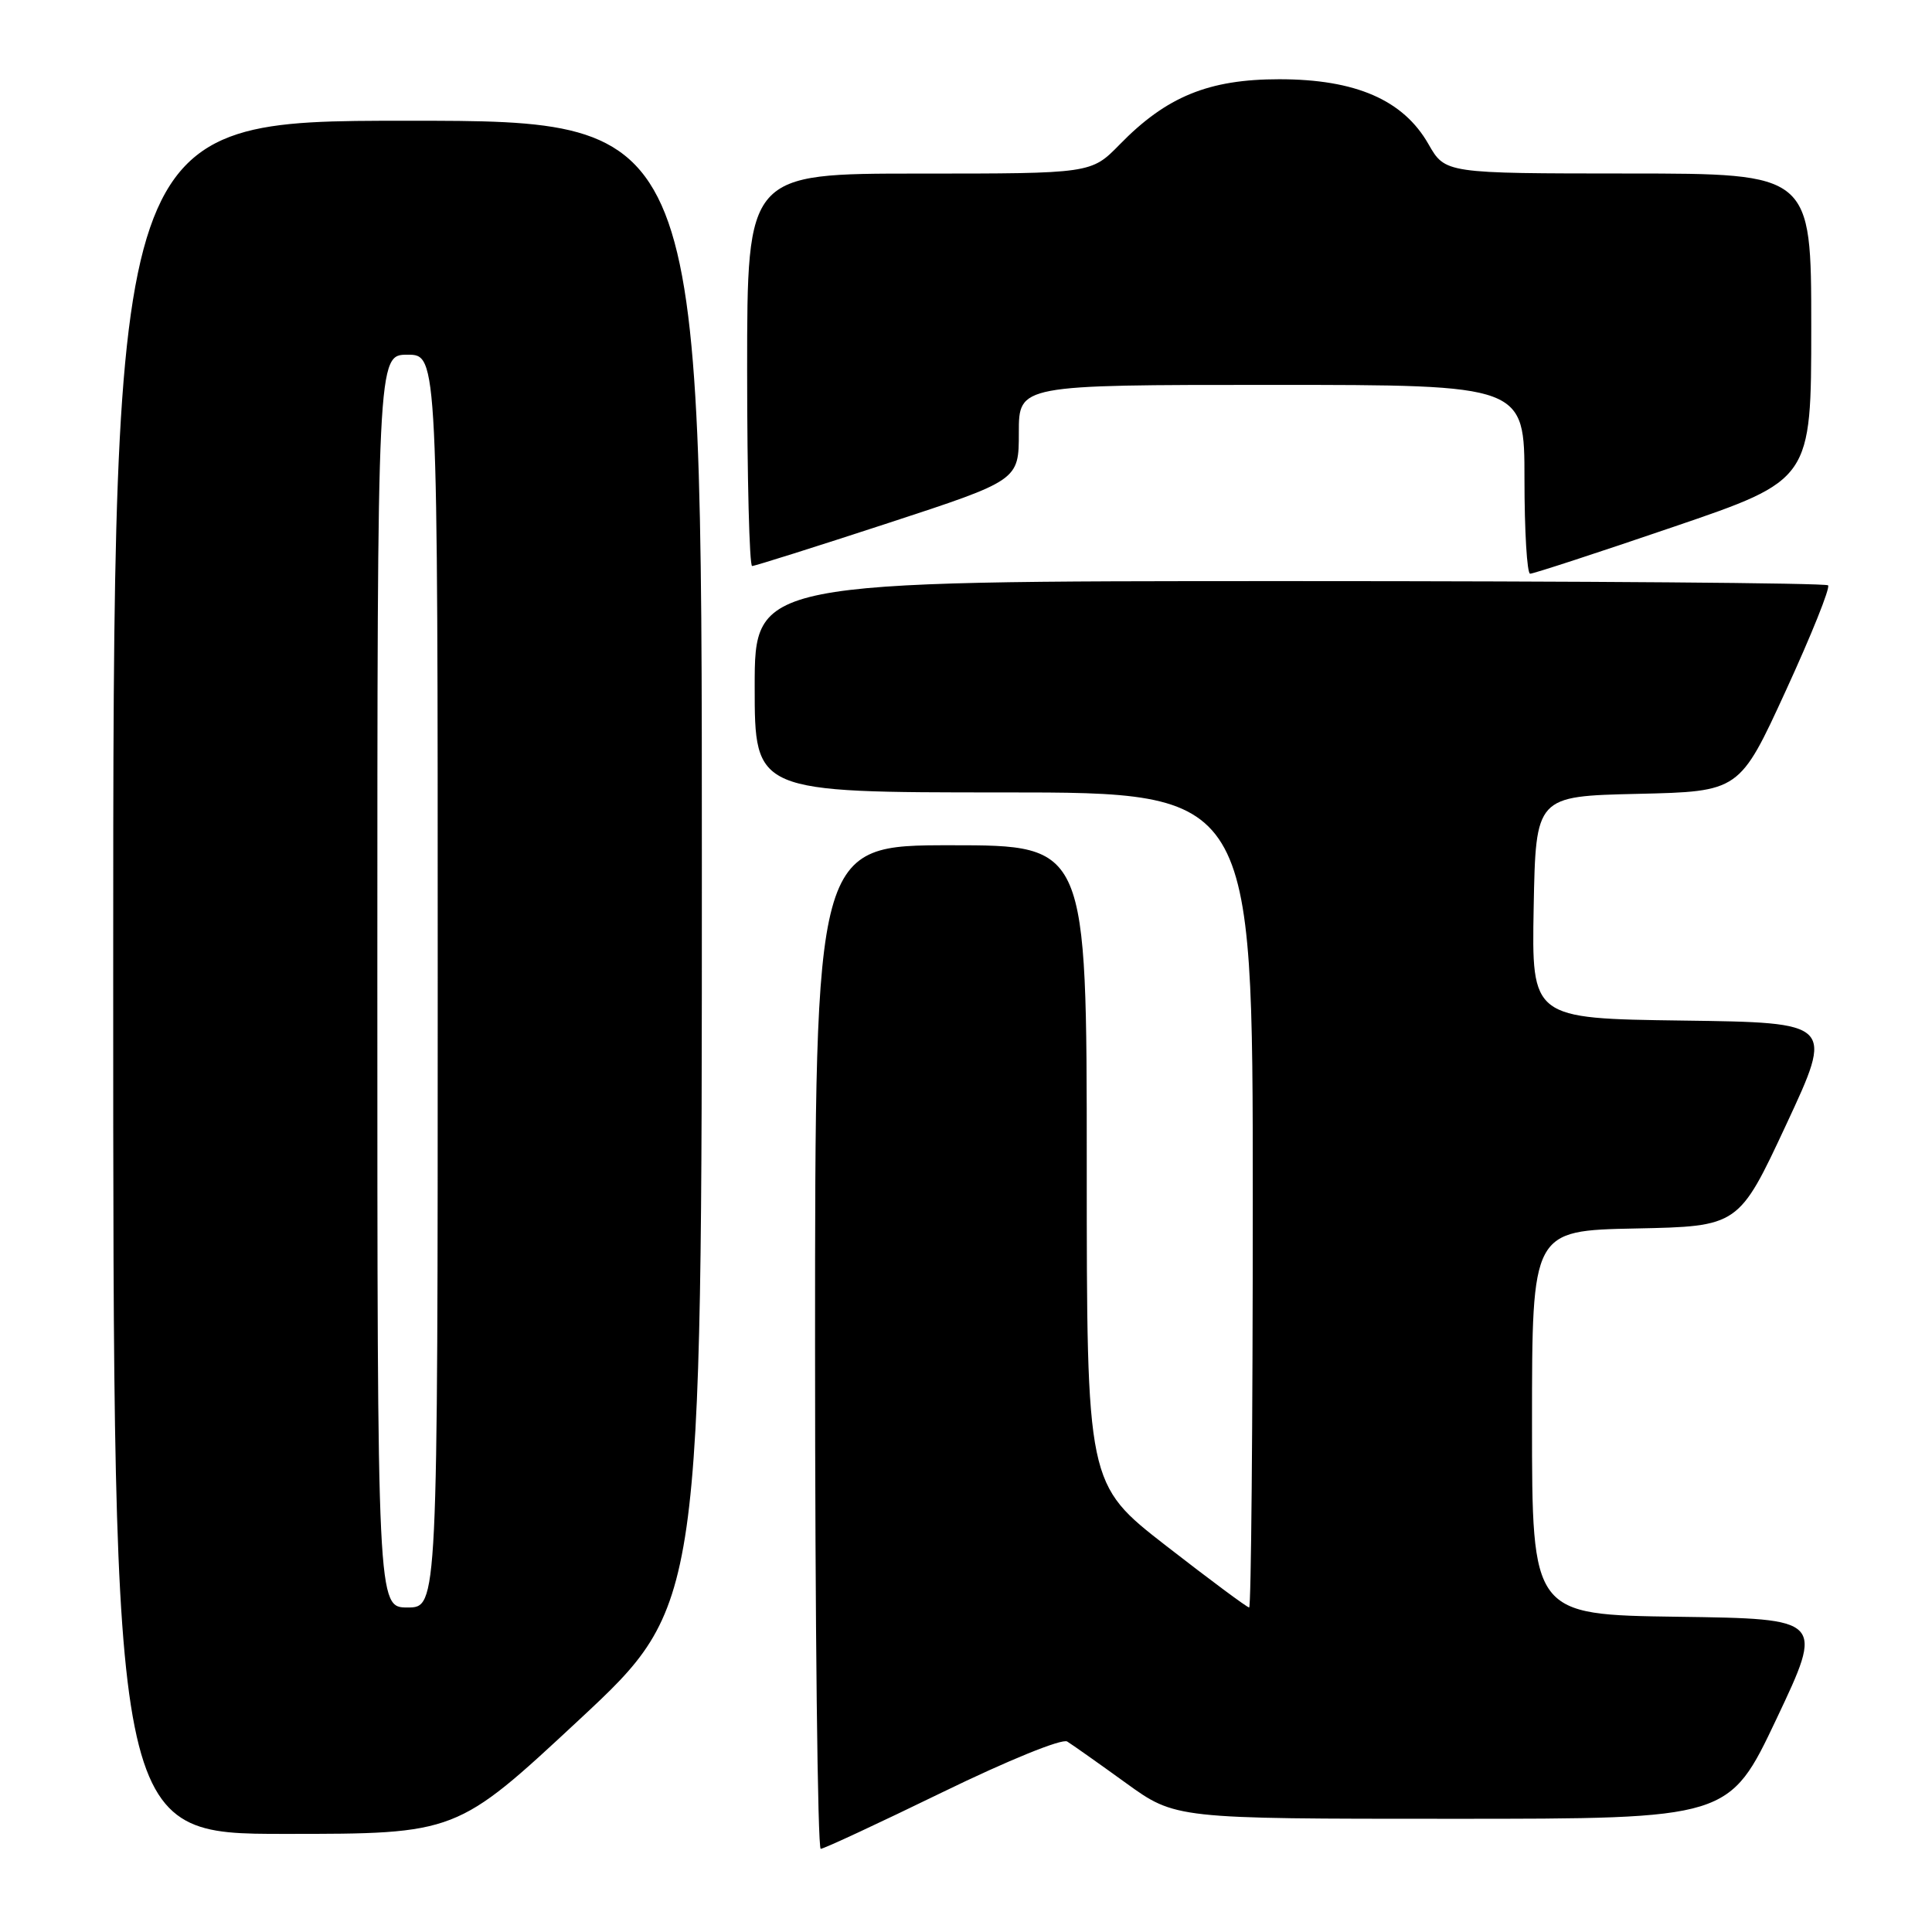 <?xml version="1.0" encoding="UTF-8" standalone="no"?>
<!DOCTYPE svg PUBLIC "-//W3C//DTD SVG 1.1//EN" "http://www.w3.org/Graphics/SVG/1.1/DTD/svg11.dtd" >
<svg xmlns="http://www.w3.org/2000/svg" xmlns:xlink="http://www.w3.org/1999/xlink" version="1.1" viewBox="0 0 256 256">
 <g >
 <path fill="currentColor"
d=" M 124.86 237.49 C 133.61 233.23 140.73 230.34 141.41 230.76 C 142.07 231.17 145.57 233.64 149.18 236.25 C 155.75 241.00 155.75 241.00 192.44 241.00 C 229.12 241.00 229.12 241.00 235.40 227.75 C 241.67 214.50 241.67 214.50 222.34 214.23 C 203.00 213.96 203.00 213.96 203.00 188.51 C 203.00 163.06 203.00 163.06 216.70 162.78 C 230.39 162.50 230.39 162.50 236.69 149.00 C 242.98 135.50 242.98 135.50 222.96 135.23 C 202.95 134.96 202.95 134.96 203.22 120.23 C 203.50 105.50 203.50 105.50 217.00 105.19 C 230.50 104.88 230.50 104.88 236.64 91.50 C 240.02 84.14 242.54 77.87 242.23 77.56 C 241.92 77.25 209.79 77.00 170.83 77.00 C 100.00 77.00 100.00 77.00 100.00 91.00 C 100.00 105.00 100.00 105.00 133.00 105.00 C 166.00 105.00 166.00 105.00 166.00 159.00 C 166.00 188.70 165.78 213.00 165.52 213.00 C 165.25 213.00 160.30 209.32 154.52 204.83 C 144.00 196.65 144.00 196.65 144.00 154.33 C 144.00 112.00 144.00 112.00 126.00 112.00 C 108.00 112.00 108.00 112.00 108.00 178.50 C 108.00 215.07 108.34 244.99 108.75 244.98 C 109.16 244.98 116.41 241.60 124.86 237.49 Z  M 76.75 227.87 C 93.00 212.73 93.00 212.73 93.00 114.37 C 93.00 16.00 93.00 16.00 54.00 16.00 C 15.00 16.00 15.00 16.00 15.00 129.50 C 15.00 243.00 15.00 243.00 37.75 243.00 C 60.50 243.00 60.50 243.00 76.75 227.87 Z  M 221.75 69.81 C 240.00 63.59 240.00 63.59 240.00 43.29 C 240.00 23.00 240.00 23.00 215.75 22.99 C 191.50 22.98 191.50 22.98 189.28 19.10 C 185.94 13.24 179.63 10.50 169.50 10.50 C 160.17 10.50 154.56 12.79 148.36 19.15 C 144.59 23.00 144.59 23.00 121.80 23.00 C 99.00 23.00 99.00 23.00 99.00 49.00 C 99.00 63.30 99.30 75.00 99.66 75.00 C 100.02 75.00 108.12 72.44 117.66 69.32 C 135.00 63.64 135.00 63.64 135.00 57.32 C 135.00 51.00 135.00 51.00 168.50 51.00 C 202.00 51.00 202.00 51.00 202.00 63.50 C 202.00 70.38 202.34 76.01 202.75 76.02 C 203.16 76.03 211.71 73.24 221.75 69.81 Z  M 50.00 130.00 C 50.00 47.00 50.00 47.00 54.00 47.00 C 58.00 47.00 58.00 47.00 58.00 130.00 C 58.00 213.00 58.00 213.00 54.00 213.00 C 50.00 213.00 50.00 213.00 50.00 130.00 Z "/>
</g>
</svg>